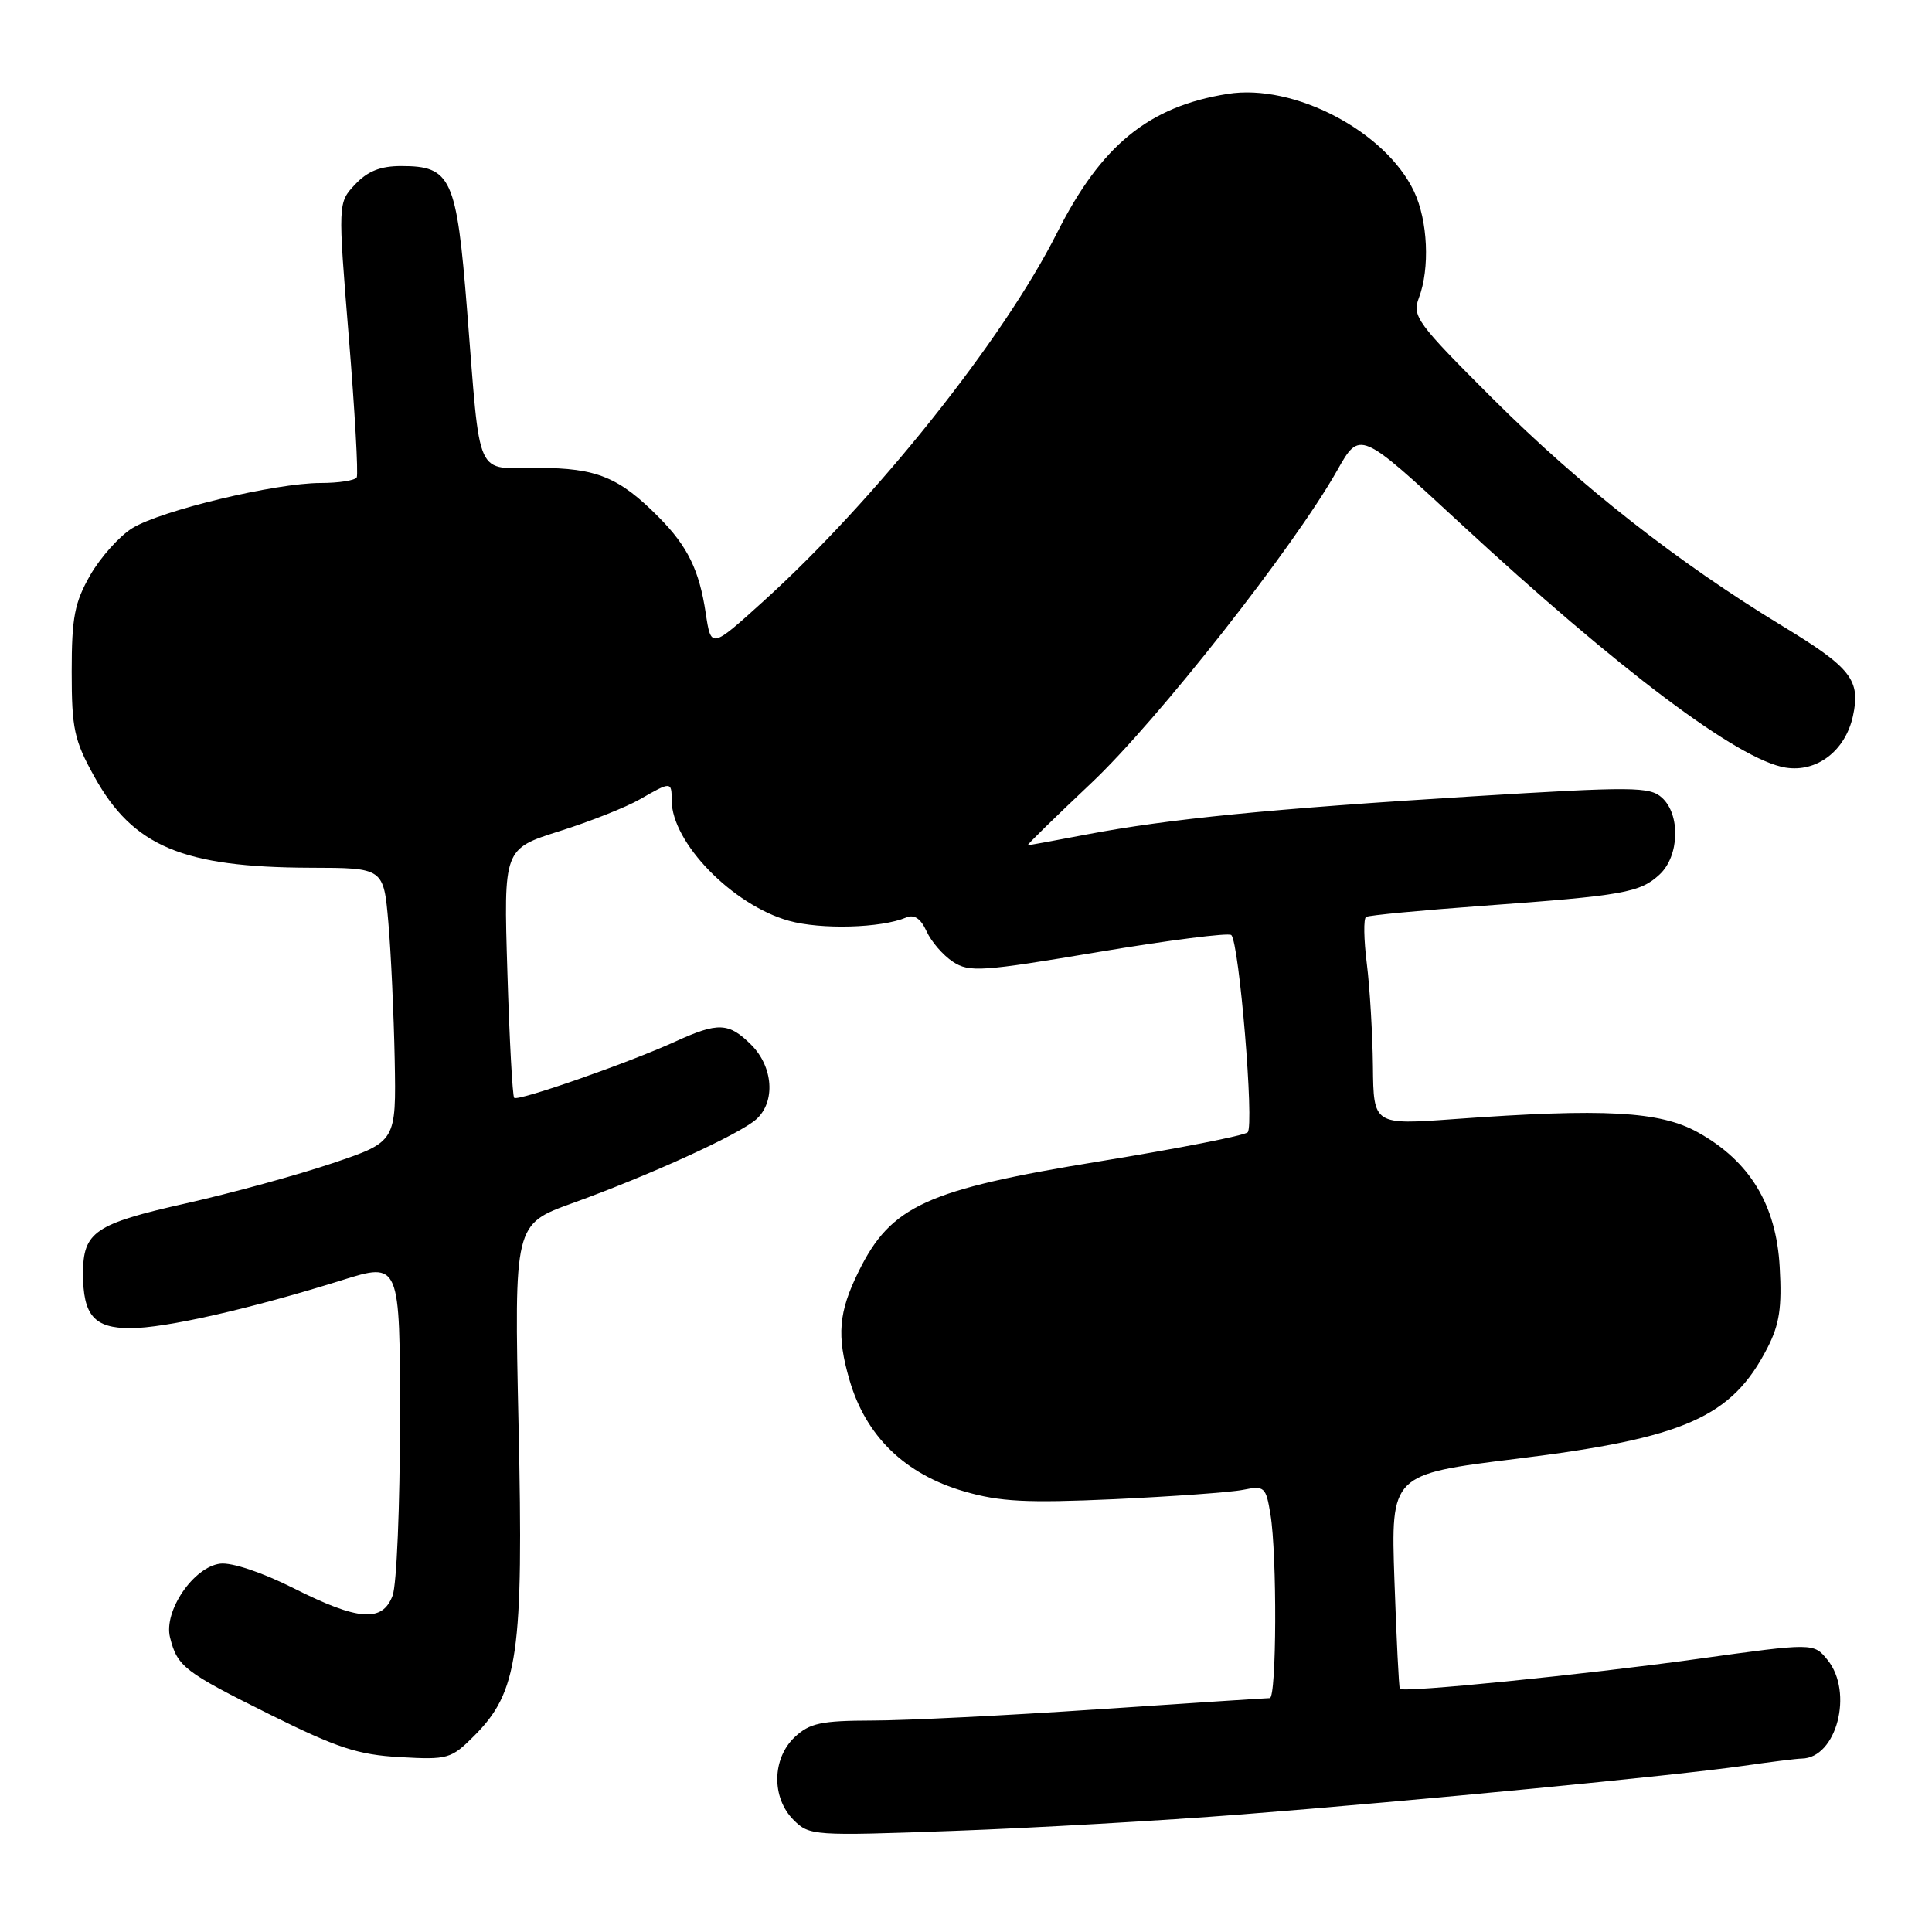 <?xml version="1.0" encoding="UTF-8" standalone="no"?>
<!DOCTYPE svg PUBLIC "-//W3C//DTD SVG 1.1//EN" "http://www.w3.org/Graphics/SVG/1.1/DTD/svg11.dtd" >
<svg xmlns="http://www.w3.org/2000/svg" xmlns:xlink="http://www.w3.org/1999/xlink" version="1.1" viewBox="0 0 256 256">
 <g >
 <path fill="currentColor"
d=" M 164.50 240.42 C 187.79 238.59 222.14 235.26 230.96 233.99 C 234.56 233.47 238.06 233.03 238.75 233.02 C 243.36 232.95 245.63 224.24 242.16 219.95 C 240.32 217.68 240.32 217.68 224.91 219.82 C 209.68 221.93 185.94 224.31 185.49 223.78 C 185.36 223.62 185.04 217.17 184.77 209.42 C 184.29 195.35 184.29 195.35 200.99 193.29 C 223.27 190.55 229.48 187.79 234.20 178.59 C 235.79 175.49 236.13 173.25 235.82 167.88 C 235.36 159.62 231.85 153.85 224.96 150.03 C 219.93 147.24 212.58 146.84 192.75 148.28 C 182.00 149.06 182.00 149.06 181.92 141.28 C 181.87 137.00 181.51 130.89 181.11 127.69 C 180.71 124.50 180.66 121.71 181.01 121.50 C 181.35 121.28 188.35 120.62 196.57 120.02 C 215.14 118.67 217.32 118.28 219.91 115.87 C 222.53 113.43 222.69 107.94 220.22 105.70 C 218.59 104.23 216.41 104.21 194.97 105.53 C 168.35 107.17 154.84 108.51 144.00 110.57 C 139.88 111.36 136.36 112.00 136.18 112.00 C 136.01 112.00 139.80 108.29 144.61 103.75 C 153.36 95.49 171.45 72.49 177.18 62.34 C 180.18 57.02 180.18 57.02 193.32 69.18 C 214.51 88.79 230.35 100.70 236.59 101.71 C 240.73 102.38 244.51 99.50 245.52 94.90 C 246.57 90.12 245.30 88.49 236.23 82.98 C 222.34 74.55 209.33 64.34 197.76 52.79 C 187.73 42.78 187.09 41.90 188.01 39.47 C 189.49 35.57 189.20 29.23 187.37 25.37 C 183.59 17.39 171.44 11.03 162.67 12.44 C 152.20 14.11 145.92 19.23 140.05 30.88 C 132.93 45.01 115.97 66.27 101.10 79.72 C 94.22 85.94 94.22 85.94 93.51 81.23 C 92.66 75.56 91.12 72.40 87.34 68.58 C 82.05 63.23 79.07 62.01 71.33 62.00 C 62.83 62.00 63.71 63.96 61.89 41.08 C 60.50 23.56 59.79 22.00 53.17 22.00 C 50.41 22.00 48.71 22.68 47.06 24.43 C 44.77 26.87 44.77 26.87 46.22 44.68 C 47.02 54.48 47.49 62.84 47.27 63.25 C 47.06 63.66 44.90 64.00 42.48 64.00 C 36.49 64.00 21.32 67.64 17.52 69.99 C 15.82 71.04 13.32 73.84 11.96 76.20 C 9.88 79.84 9.50 81.80 9.50 89.00 C 9.50 96.57 9.83 98.09 12.49 102.89 C 17.62 112.16 24.20 114.93 41.16 114.98 C 50.83 115.00 50.83 115.00 51.46 122.25 C 51.81 126.24 52.18 134.40 52.30 140.39 C 52.50 151.28 52.50 151.28 44.10 154.12 C 39.48 155.68 30.71 158.09 24.61 159.46 C 12.56 162.17 11.00 163.23 11.00 168.76 C 11.00 174.30 12.48 176.00 17.29 175.99 C 21.91 175.99 33.21 173.42 45.25 169.65 C 53.00 167.22 53.00 167.22 53.00 188.04 C 53.00 199.50 52.56 210.02 52.02 211.43 C 50.67 215.01 47.47 214.76 38.89 210.44 C 34.76 208.36 30.73 207.01 29.19 207.19 C 25.66 207.61 21.65 213.48 22.53 216.97 C 23.50 220.84 24.40 221.53 35.78 227.19 C 44.70 231.62 47.44 232.52 53.01 232.83 C 59.34 233.19 59.78 233.06 62.81 230.03 C 68.66 224.19 69.38 219.17 68.71 188.86 C 68.13 162.22 68.13 162.22 75.81 159.44 C 86.13 155.72 98.03 150.28 100.22 148.30 C 102.78 145.99 102.46 141.37 99.55 138.45 C 96.56 135.47 95.17 135.41 89.44 138.03 C 83.20 140.87 68.63 145.96 68.13 145.47 C 67.91 145.24 67.50 137.73 67.23 128.77 C 66.73 112.48 66.73 112.48 74.12 110.14 C 78.18 108.86 82.99 106.95 84.81 105.90 C 88.91 103.54 89.00 103.54 89.00 106.05 C 89.00 111.64 97.06 119.92 104.53 122.01 C 108.79 123.20 116.74 122.98 120.07 121.58 C 121.15 121.13 122.00 121.71 122.78 123.41 C 123.40 124.78 124.97 126.59 126.27 127.44 C 128.44 128.86 130.05 128.75 145.57 126.14 C 154.88 124.58 162.79 123.57 163.15 123.90 C 164.20 124.87 166.22 149.18 165.32 150.04 C 164.87 150.47 156.08 152.19 145.79 153.87 C 122.72 157.63 118.06 159.76 113.76 168.50 C 111.11 173.87 110.85 176.98 112.56 182.85 C 114.72 190.30 119.91 195.34 127.77 197.62 C 132.48 198.99 136.02 199.17 147.61 198.65 C 155.37 198.29 163.07 197.74 164.71 197.41 C 167.55 196.84 167.74 197.01 168.34 200.65 C 169.23 206.03 169.16 225.00 168.25 225.01 C 167.84 225.01 157.60 225.68 145.50 226.49 C 133.40 227.31 119.93 227.98 115.56 227.98 C 108.81 228.00 107.29 228.32 105.31 230.17 C 102.29 233.01 102.21 238.21 105.15 241.15 C 107.24 243.24 107.73 243.28 126.40 242.60 C 136.90 242.22 154.05 241.24 164.50 240.42 Z "/>
</g>
</svg>